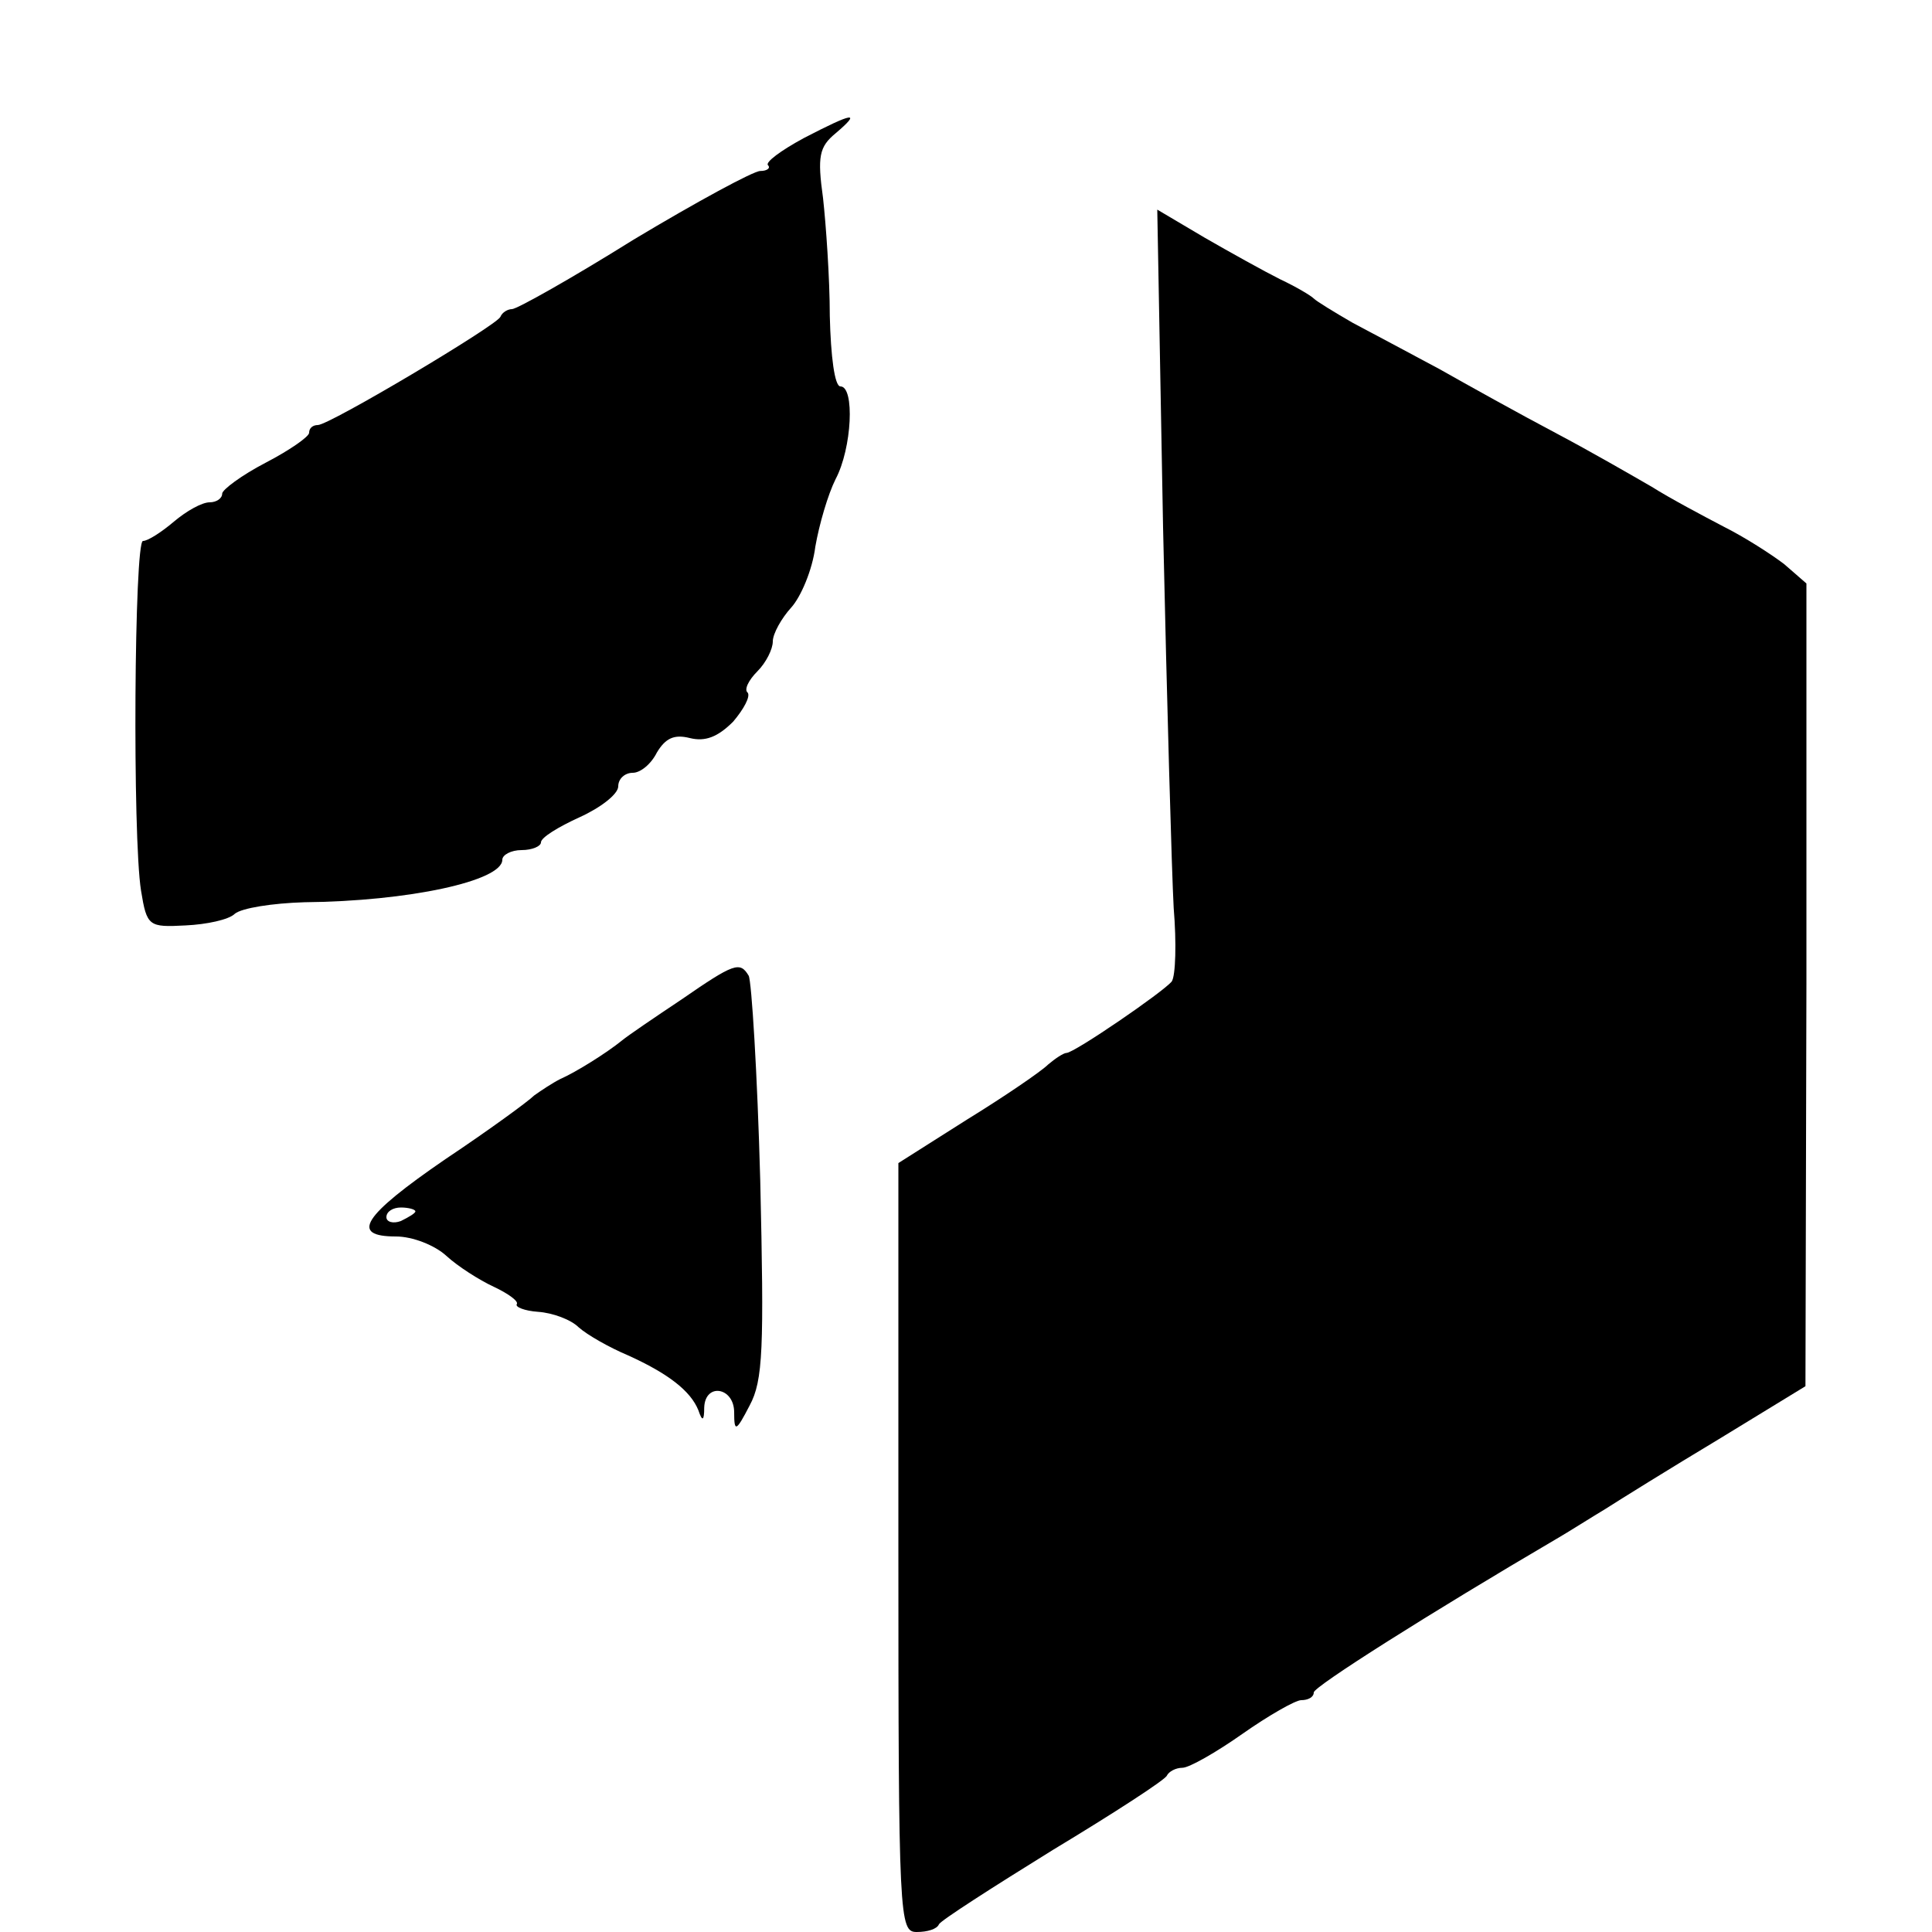 <?xml version="1.0" standalone="no"?>
<!DOCTYPE svg PUBLIC "-//W3C//DTD SVG 20010904//EN"
 "http://www.w3.org/TR/2001/REC-SVG-20010904/DTD/svg10.dtd">
<svg version="1.0" xmlns="http://www.w3.org/2000/svg"
 width="200pt" height="200pt" viewBox="0 0 200 200"
 preserveAspectRatio="xMidYMid meet">

<g transform="translate(0,200) scale(0.1,-0.1)"
fill="#000000" stroke="none">
<path d="M832 1857 c-24 -13 -40 -25 -37 -28 3 -3 -1 -6 -8 -6 -7 0 -66 -32
-131 -71 -64 -40 -121 -72 -126 -72 -4 0 -10 -3 -12 -8 -4 -9 -177 -112 -189
-112 -5 0 -9 -3 -9 -8 0 -4 -20 -18 -45 -31 -25 -13 -45 -28 -45 -32 0 -5 -6
-9 -13 -9 -8 0 -24 -9 -37 -20 -13 -11 -27 -20 -32 -20 -9 0 -11 -306 -2 -362
6 -37 8 -38 46 -36 22 1 45 6 51 12 7 6 39 11 72 12 108 1 205 22 205 44 0 5
9 10 20 10 11 0 20 4 20 8 0 5 18 16 40 26 22 10 40 24 40 32 0 8 7 14 15 14
8 0 19 9 25 21 9 15 18 19 34 15 16 -4 29 1 45 17 11 13 18 26 15 30 -4 3 1
13 10 22 9 9 16 23 16 31 0 8 9 24 19 35 10 11 22 39 25 63 4 23 13 54 21 70
17 32 20 96 5 96 -6 0 -10 31 -11 73 0 39 -4 95 -7 122 -6 43 -4 53 13 67 27
23 19 22 -33 -5z"/>
<path d="M1204 1454 c4 -181 9 -358 11 -394 3 -36 2 -70 -2 -76 -9 -11 -101
-74 -109 -74 -3 0 -12 -6 -19 -12 -7 -7 -45 -33 -84 -57 l-71 -45 0 -398 c0
-386 1 -398 19 -398 11 0 21 3 23 8 2 4 55 38 118 77 63 38 117 73 118 77 2 4
9 8 16 8 7 0 35 16 62 35 27 19 55 35 61 35 7 0 13 3 13 8 0 6 120 82 253 160
12 7 34 21 49 30 14 9 67 42 117 72 l90 55 1 416 0 415 -23 20 c-13 10 -41 28
-63 39 -21 11 -55 29 -74 41 -19 11 -64 37 -100 56 -36 19 -90 49 -120 66 -30
16 -71 38 -90 48 -19 11 -37 22 -40 25 -3 3 -18 12 -35 20 -16 8 -52 28 -78
43 l-49 29 6 -329z"/>
<path d="M705 965 c-27 -18 -55 -37 -61 -42 -16 -13 -48 -33 -64 -40 -8 -4
-20 -12 -27 -17 -6 -6 -47 -36 -92 -66 -86 -59 -99 -80 -51 -80 17 0 40 -9 52
-20 12 -11 34 -25 49 -32 15 -7 26 -15 24 -18 -2 -3 8 -7 22 -8 15 -1 34 -8
42 -16 9 -8 32 -21 51 -29 42 -19 65 -37 73 -57 4 -12 6 -11 6 3 1 26 31 21
31 -5 0 -21 2 -20 16 7 14 26 15 59 11 233 -3 111 -9 207 -12 212 -9 15 -15
13 -70 -25z m-275 -219 c0 -2 -7 -6 -15 -10 -8 -3 -15 -1 -15 4 0 6 7 10 15
10 8 0 15 -2 15 -4z"/>
</g>
</svg>
